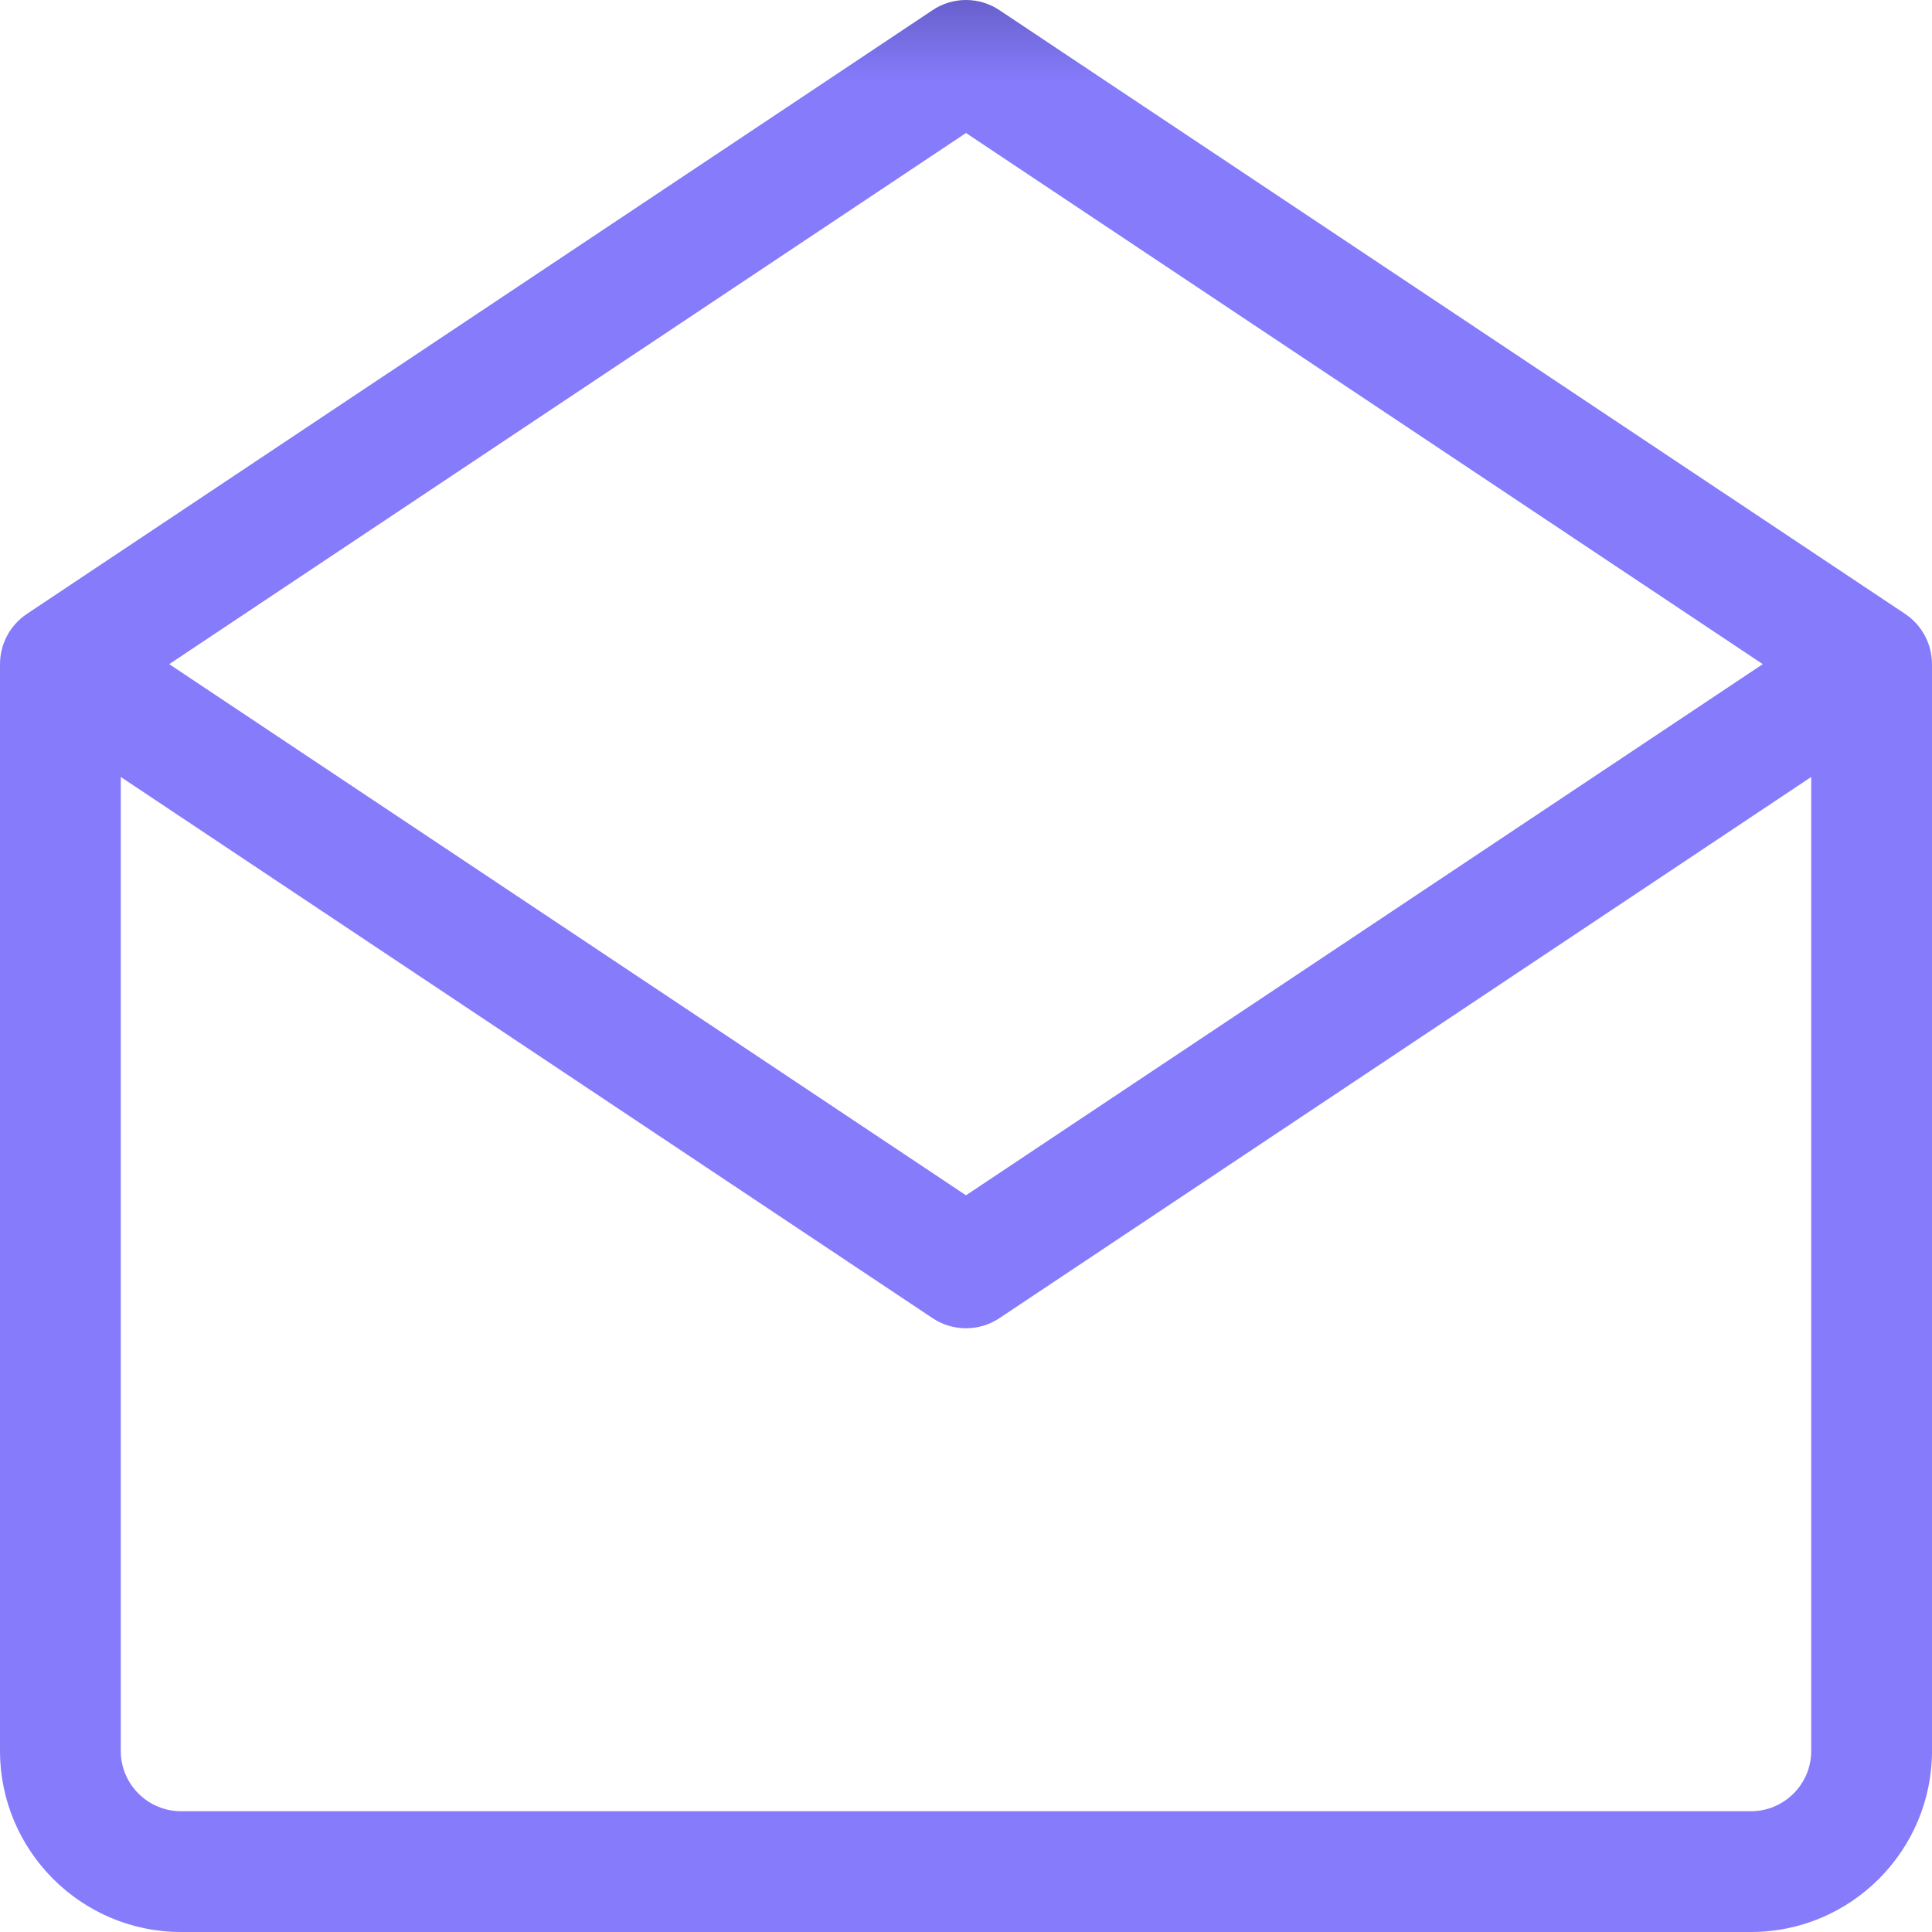 <svg id="Capa_1" height="512" viewBox="0 0 479.065 479.065" width="512" xmlns="http://www.w3.org/2000/svg">
    <path
        d="m472.395 152.227-224.559-149.705c-5.029-3.363-11.579-3.363-16.608 0l-224.558 149.705c-4.167 2.778-6.667 7.456-6.667 12.456v269.47c0 24.766 20.146 44.912 44.912 44.912h389.235c24.766 0 44.912-20.146 44.912-44.912v-269.47c-.001-5-2.501-9.678-6.667-12.456zm-232.862-119.252 197.57 131.709-197.57 131.709-197.571-131.709s197.571-131.709 197.571-131.709zm194.617 416.148h-389.235c-8.26 0-14.971-6.71-14.971-14.971v-241.496l201.284 134.189c2.515 1.681 5.409 2.515 8.304 2.515s5.789-.833 8.304-2.515l201.284-134.189v241.497c.001 8.26-6.71 14.97-14.97 14.97z"
        fill="url(#paint0_linear)" />
    <defs>
        <linearGradient id="paint0_linear" x1="8" y1="0" x2="8" y2="20" gradientUnits="userSpaceOnUse">
            <stop stop-color="#6860CC" />
            <stop offset="1" stop-color="#857BFB" />
        </linearGradient>
    </defs>
</svg>